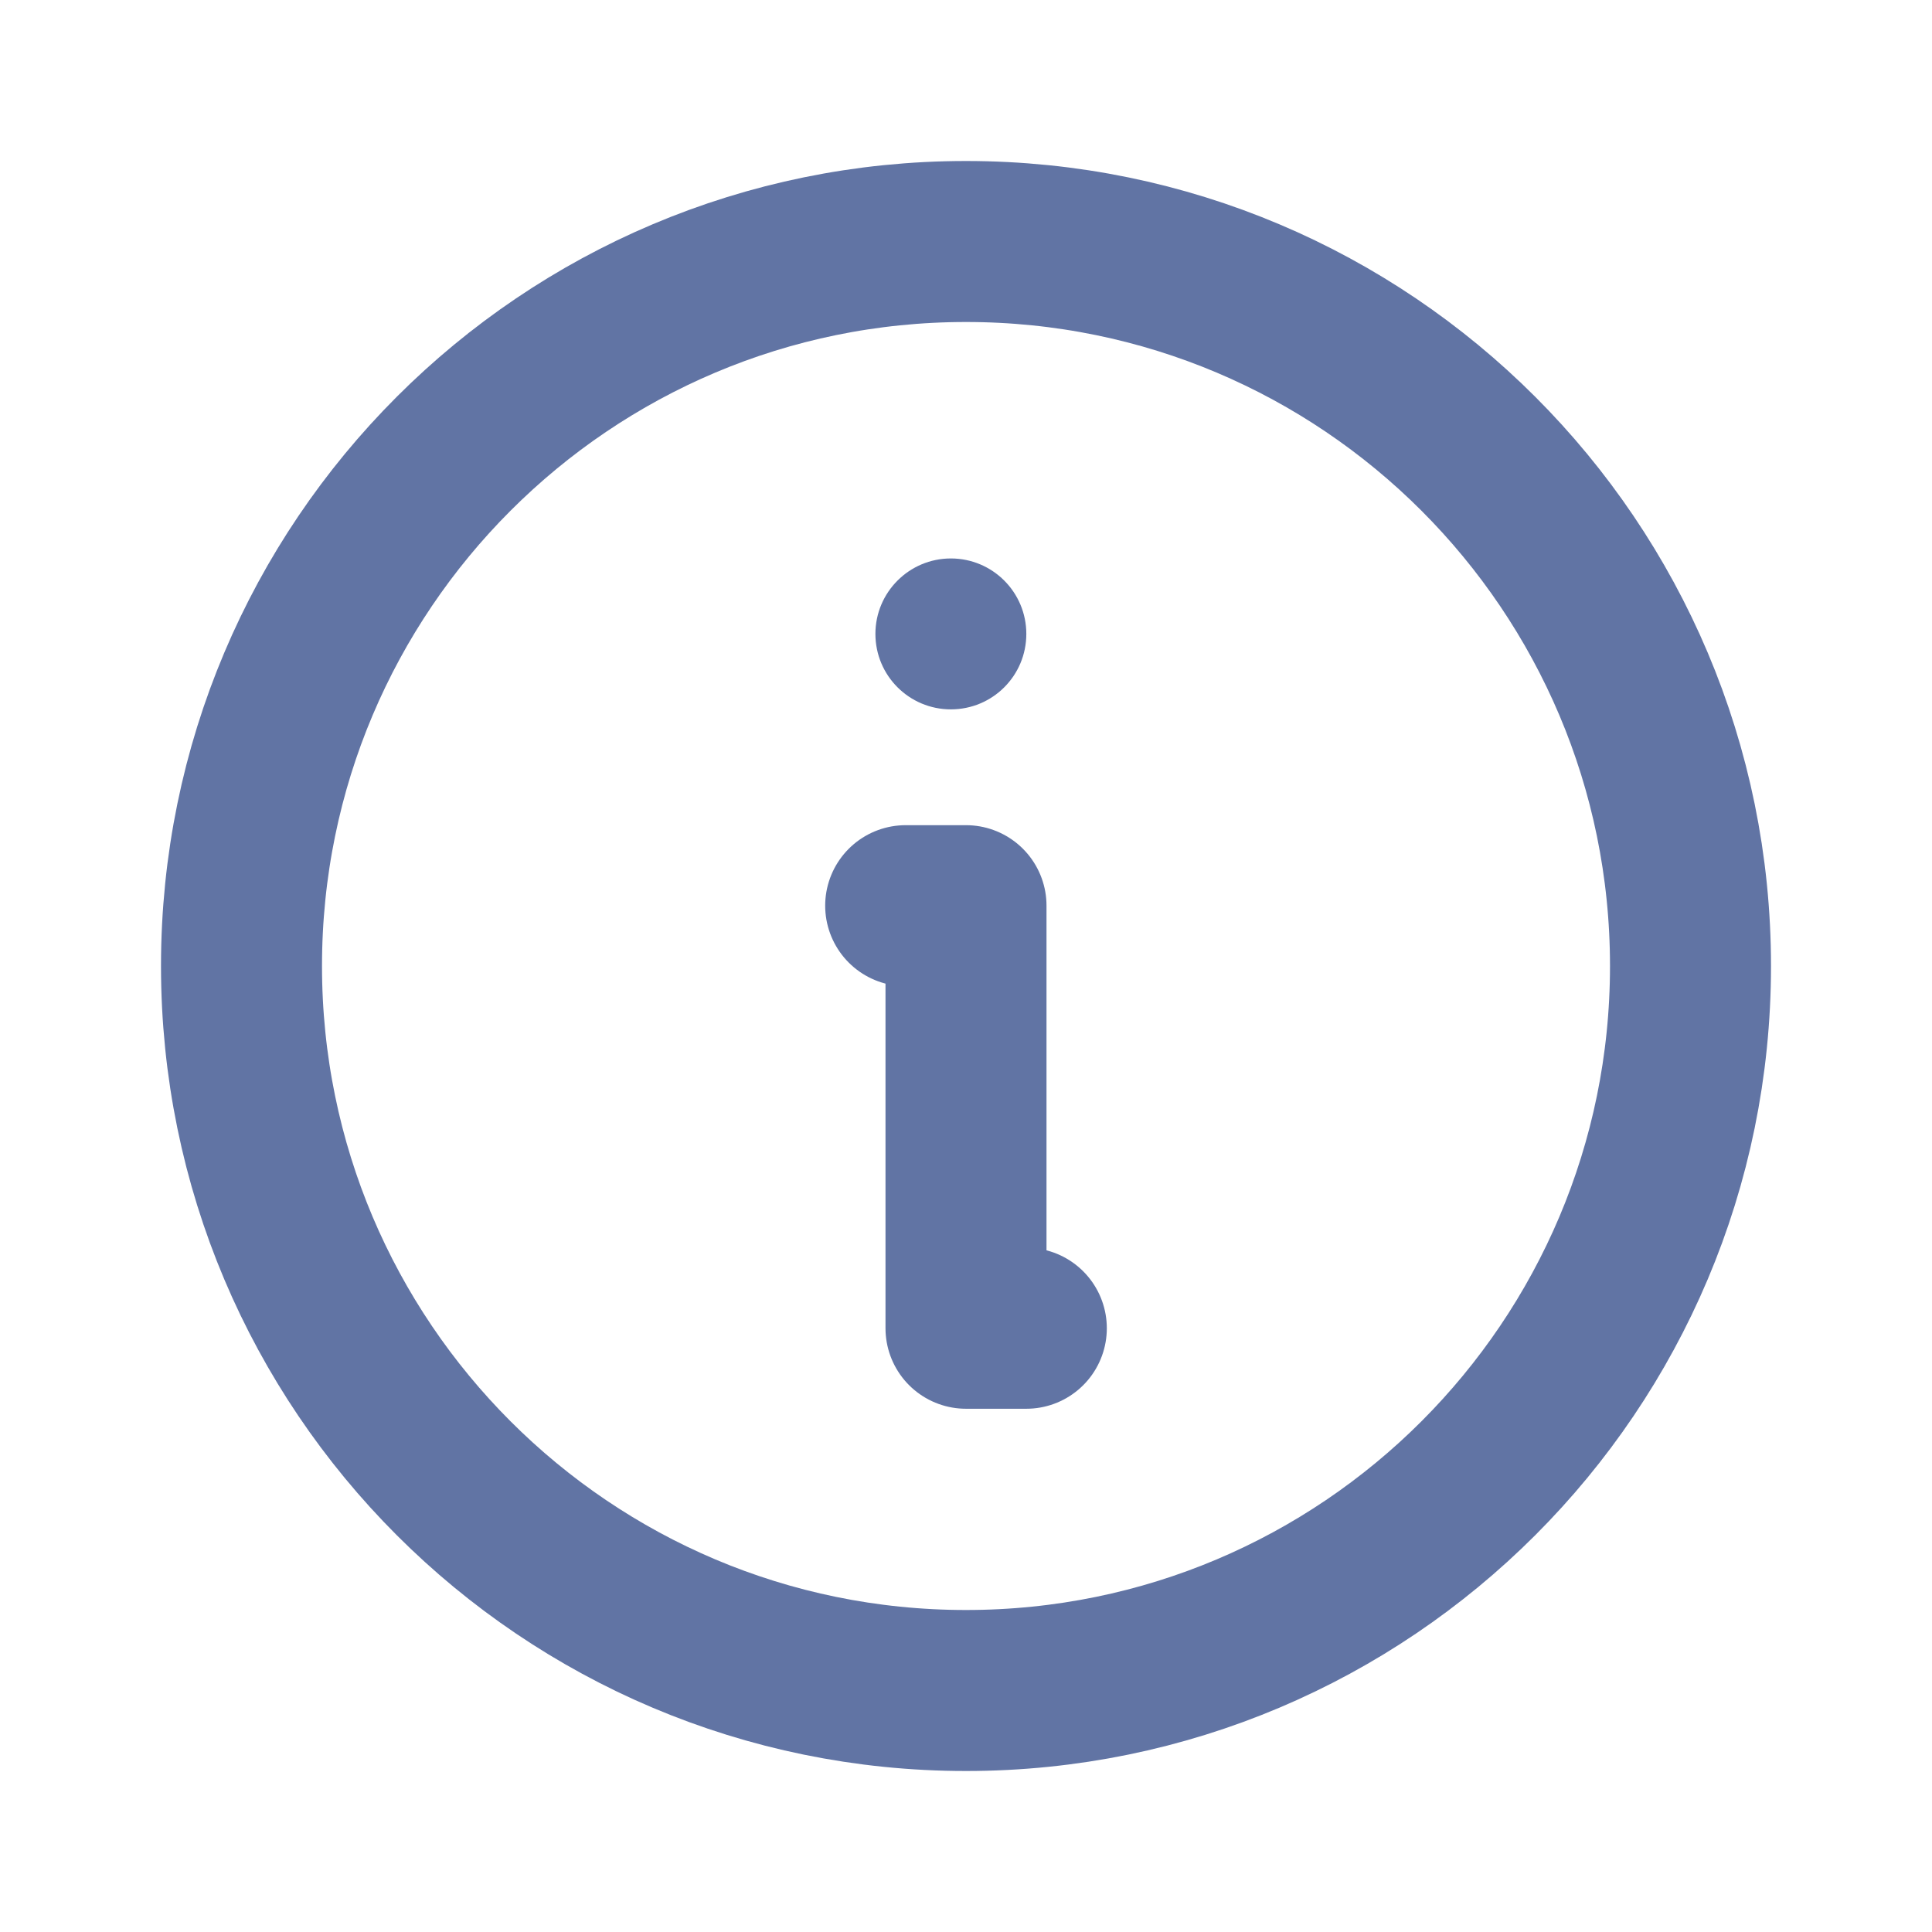 <svg width="18" height="18" viewBox="0 0 18 18" fill="none" xmlns="http://www.w3.org/2000/svg">
<path d="M9 15.75C12.728 15.75 15.75 12.728 15.75 9C15.75 5.272 12.728 2.25 9 2.25C5.272 2.25 2.25 5.272 2.25 9C2.25 12.728 5.272 15.75 9 15.75Z" stroke="#6174A4" stroke-width="1.5" stroke-linecap="round" stroke-linejoin="round"/>
<path d="M8.438 8.438H9V12.375H9.562" stroke="#6174A4" stroke-width="1.5" stroke-linecap="round" stroke-linejoin="round"/>
<path d="M8.859 6.609C9.248 6.609 9.562 6.295 9.562 5.906C9.562 5.518 9.248 5.203 8.859 5.203C8.471 5.203 8.156 5.518 8.156 5.906C8.156 6.295 8.471 6.609 8.859 6.609Z" fill="#6174A4"/>
</svg>
